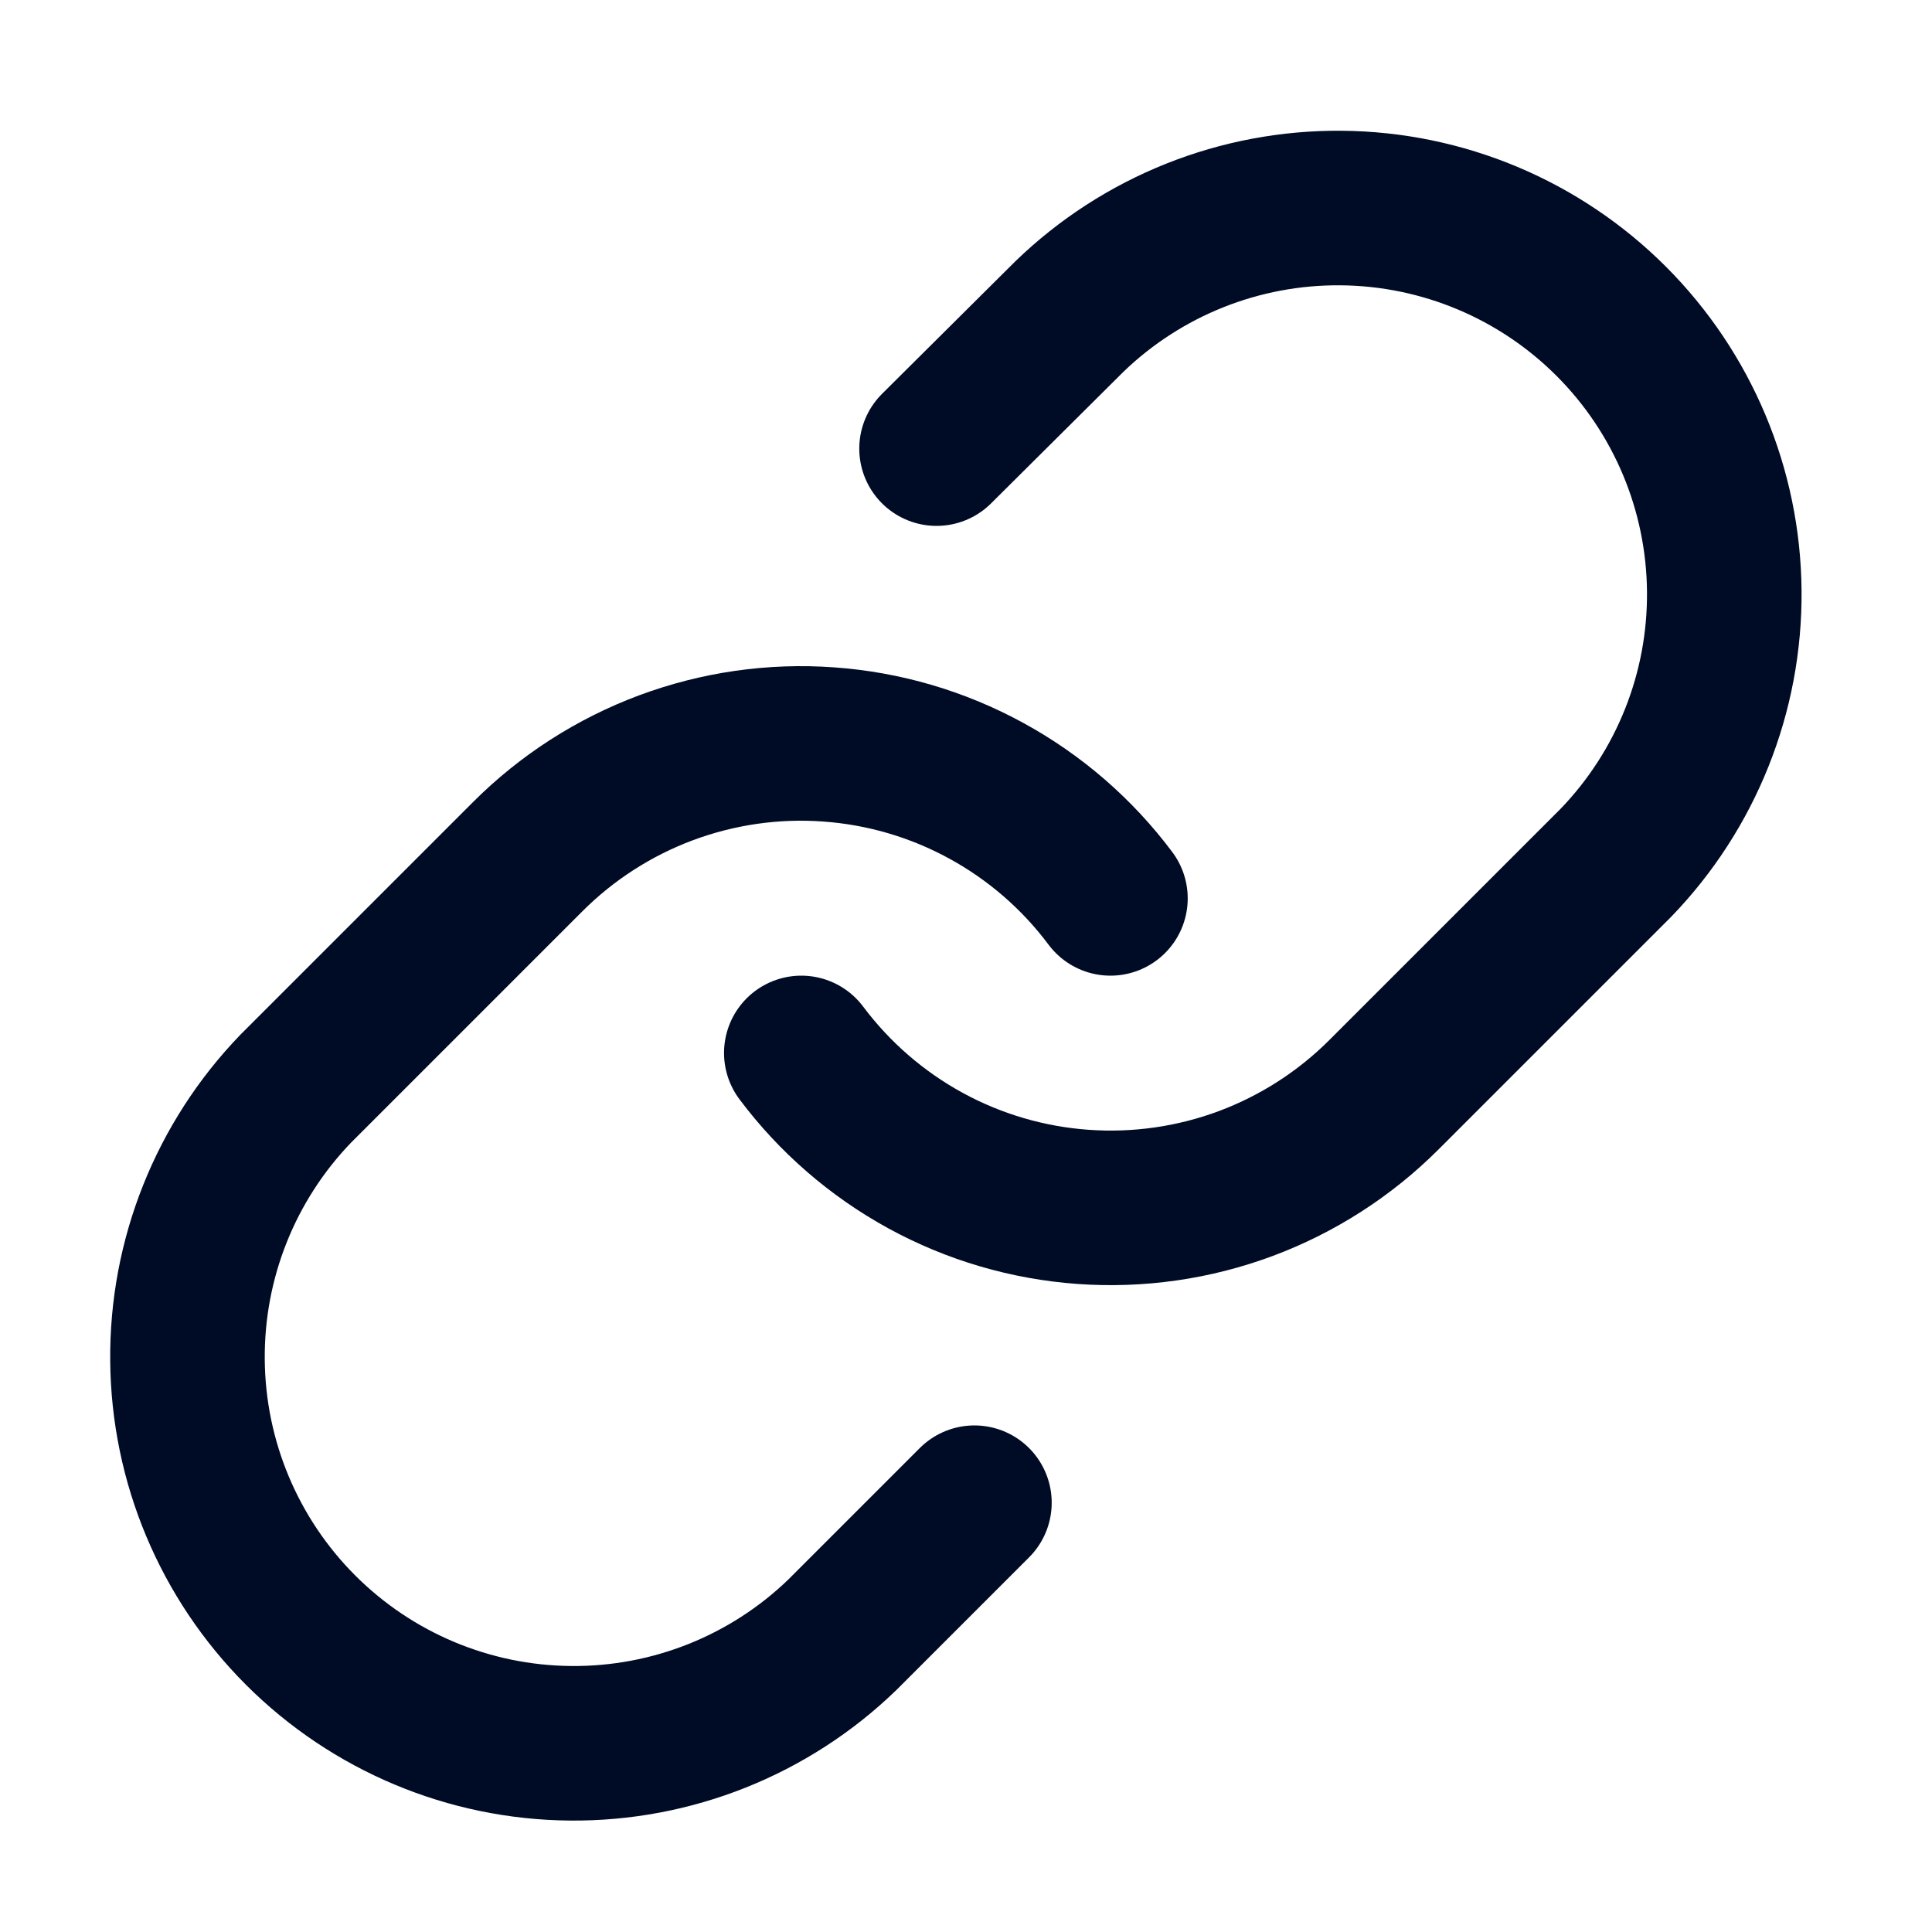<svg width="25" height="25" viewBox="0 0 25 25" fill="none" xmlns="http://www.w3.org/2000/svg">
<path d="M10.369 13.625C10.799 14.199 11.347 14.674 11.976 15.018C12.605 15.362 13.301 15.566 14.016 15.617C14.731 15.668 15.449 15.565 16.12 15.315C16.792 15.064 17.402 14.672 17.909 14.165L20.909 11.165C21.82 10.222 22.324 8.959 22.312 7.648C22.301 6.337 21.775 5.083 20.848 4.156C19.921 3.229 18.667 2.703 17.356 2.692C16.045 2.68 14.782 3.184 13.839 4.095L12.119 5.805" stroke="#000B25" stroke-width="2" stroke-linecap="round" stroke-linejoin="round"/>
<path d="M14.369 11.625C13.94 11.051 13.392 10.576 12.762 10.232C12.133 9.888 11.438 9.684 10.722 9.633C10.007 9.581 9.29 9.685 8.618 9.935C7.946 10.186 7.336 10.578 6.829 11.085L3.829 14.085C2.918 15.028 2.414 16.291 2.426 17.602C2.437 18.913 2.963 20.167 3.89 21.094C4.817 22.021 6.071 22.547 7.382 22.558C8.693 22.57 9.956 22.066 10.899 21.155L12.609 19.445" stroke="#000B25" stroke-width="2" stroke-linecap="round" stroke-linejoin="round"/>
</svg>
